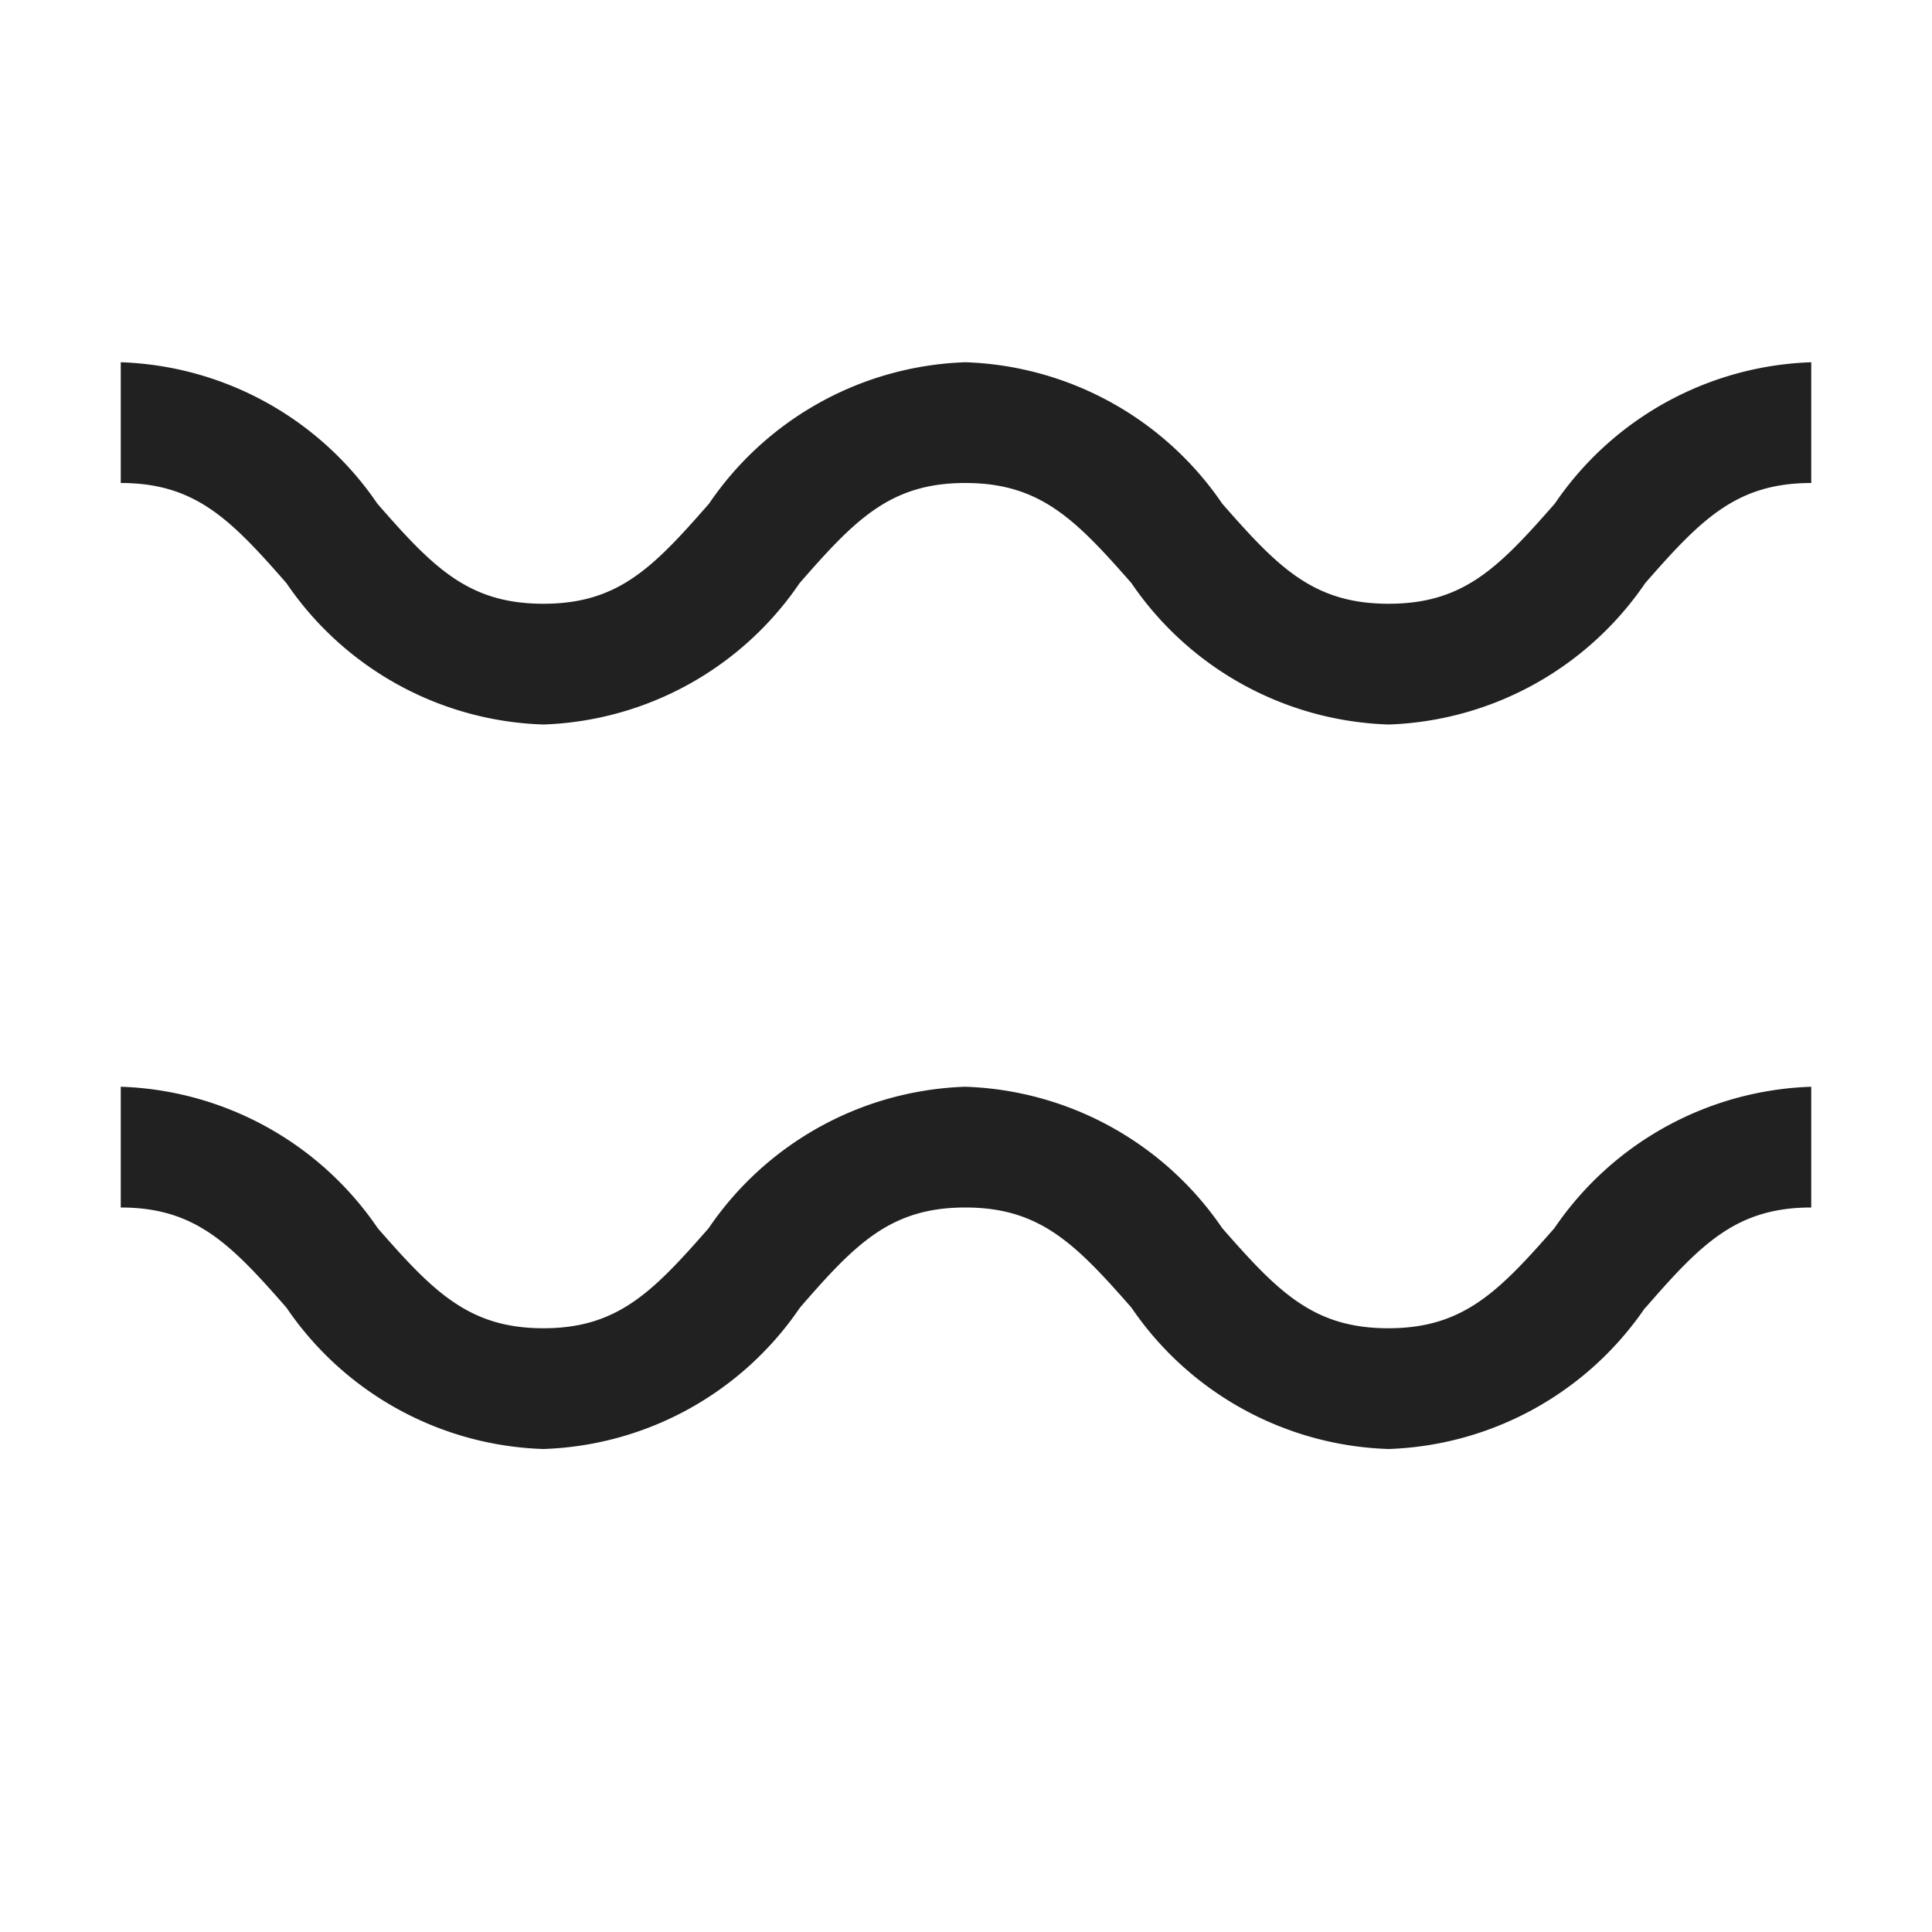 <svg xmlns="http://www.w3.org/2000/svg" viewBox="0 0 16 16">
  <defs>
    <style>.canvas{fill: none; opacity: 0;}.light-defaultgrey{fill: #212121; opacity: 1;}</style>
  </defs>
  <title>IconLightFluidLayout</title>
  <g id="canvas">
    <path class="canvas" d="M16,16H0V0H16Z" />
  </g>
  <g id="level-1">
    <path class="light-defaultgrey" d="M11.5,6A2.679,2.679,0,0,1,9.37,4.829C8.906,4.3,8.613,4,7.994,4s-.91.3-1.372.829A2.676,2.676,0,0,1,4.5,6,2.675,2.675,0,0,1,2.372,4.829C1.909,4.3,1.617,4,1,4V3A2.678,2.678,0,0,1,3.125,4.171C3.587,4.7,3.879,5,4.5,5s.909-.3,1.372-.829A2.676,2.676,0,0,1,7.994,3a2.681,2.681,0,0,1,2.128,1.171C10.585,4.7,10.878,5,11.5,5s.912-.3,1.376-.829A2.677,2.677,0,0,1,15,3V4c-.619,0-.912.3-1.375.829A2.681,2.681,0,0,1,11.5,6Zm2.128,4.829C14.088,10.3,14.381,10,15,10V9a2.677,2.677,0,0,0-2.127,1.171c-.464.529-.757.829-1.376.829s-.912-.3-1.375-.829A2.681,2.681,0,0,0,7.994,9a2.676,2.676,0,0,0-2.125,1.171C5.406,10.7,5.114,11,4.5,11s-.91-.3-1.372-.829A2.678,2.678,0,0,0,1,9v1c.617,0,.909.3,1.372.829A2.675,2.675,0,0,0,4.5,12a2.676,2.676,0,0,0,2.125-1.171C7.084,10.3,7.376,10,7.994,10s.912.3,1.376.829A2.679,2.679,0,0,0,11.5,12,2.681,2.681,0,0,0,13.625,10.829Z" />
  </g>
</svg>
